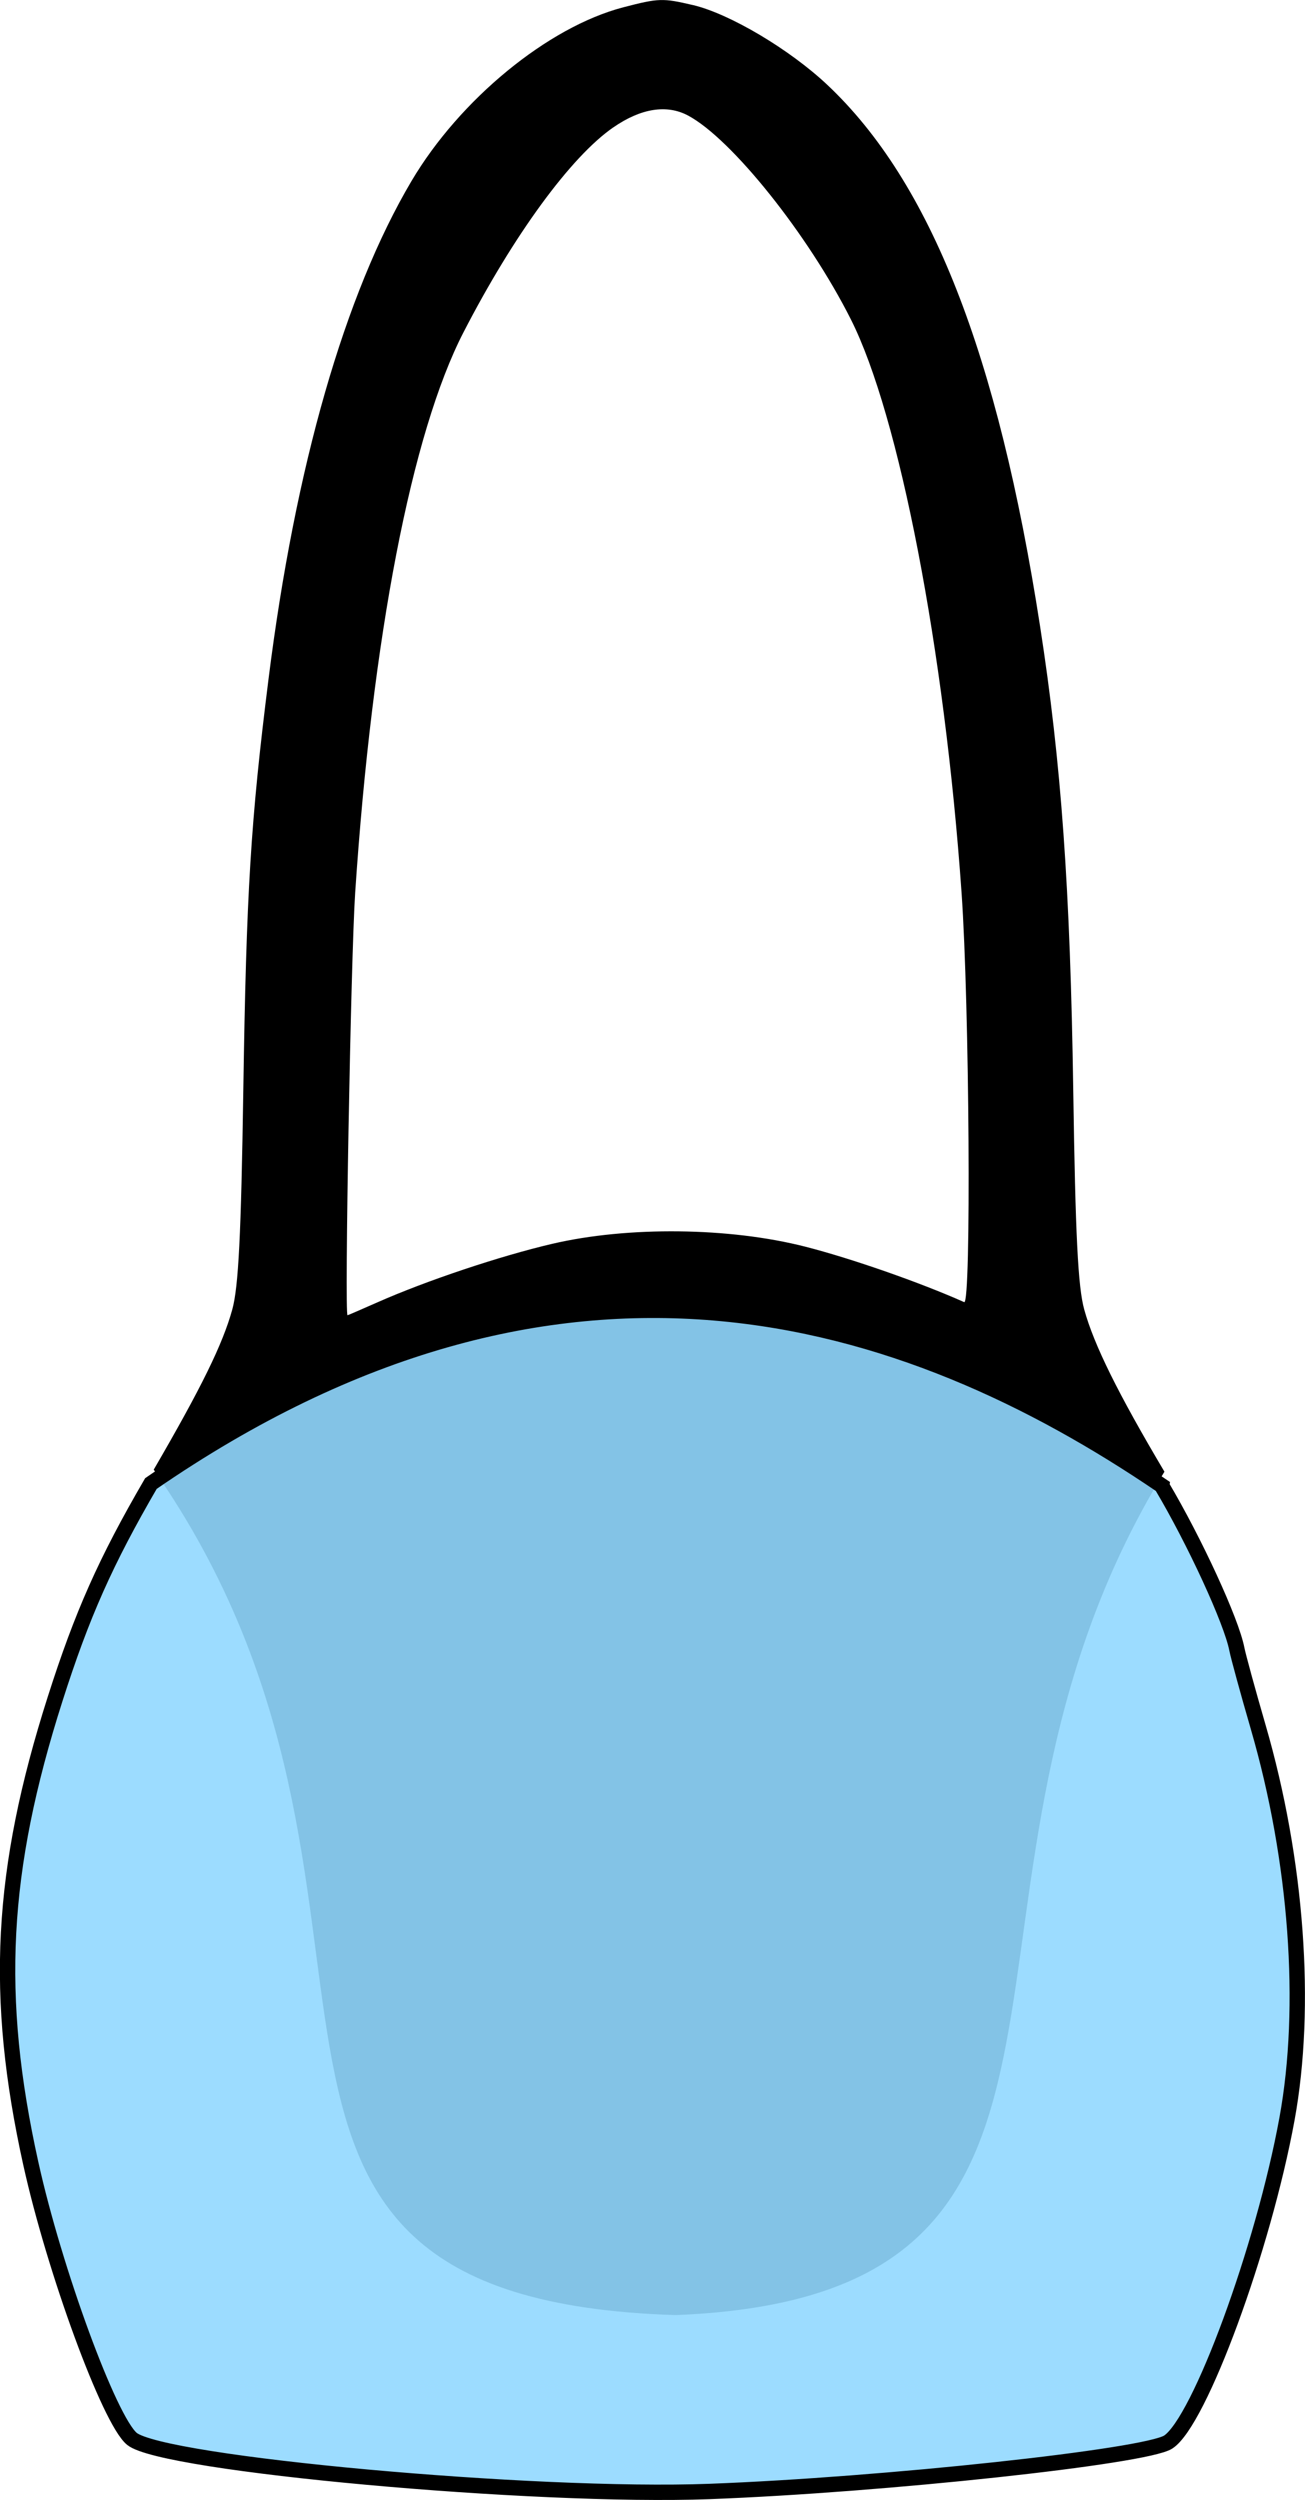 <?xml version="1.0" encoding="UTF-8" standalone="no"?>
<svg
   xmlns:dc="http://purl.org/dc/elements/1.1/"
   xmlns:cc="http://creativecommons.org/ns#"
   xmlns:rdf="http://www.w3.org/1999/02/22-rdf-syntax-ns#"
   xmlns:svg="http://www.w3.org/2000/svg"
   xmlns="http://www.w3.org/2000/svg"
   xmlns:sodipodi="http://sodipodi.sourceforge.net/DTD/sodipodi-0.dtd"
   xmlns:inkscape="http://www.inkscape.org/namespaces/inkscape"
   width="85.014mm"
   height="162.818mm"
   viewBox="0 0 85.014 162.818"
   version="1.1"
   id="svg4218"
   inkscape:version="1.0 (4035a4f, 2020-05-01)"
   sodipodi:docname="11_21.svg">
  <defs
     id="defs4212" />
  <sodipodi:namedview
     id="base"
     pagecolor="#ffffff"
     bordercolor="#666666"
     borderopacity="1.0"
     inkscape:pageopacity="0.0"
     inkscape:pageshadow="2"
     inkscape:zoom="0.72462754"
     inkscape:cx="-25.424893"
     inkscape:cy="345.34065"
     inkscape:document-units="mm"
     inkscape:current-layer="layer1"
     inkscape:document-rotation="0"
     showgrid="false"
     fit-margin-top="0"
     fit-margin-left="0"
     fit-margin-right="0"
     fit-margin-bottom="0"
     inkscape:window-width="1248"
     inkscape:window-height="943"
     inkscape:window-x="346"
     inkscape:window-y="23"
     inkscape:window-maximized="0" />
  <g
     inkscape:label="Ebene 1"
     inkscape:groupmode="layer"
     id="layer1"
     transform="translate(-127.404,-100.723)">
    <path
       sodipodi:nodetypes="csssccccsscscccccscssscccc"
       inkscape:export-ydpi="90"
       inkscape:export-xdpi="90"
       inkscape:connector-curvature="0"
       id="path4638-9"
       d="m 172.533,101.049 c 2.397,0.563 6.317,2.89 8.778,5.211 6.713,6.331 11.093,17.477 13.847,35.239 1.383,8.921 1.966,17.065 2.163,30.244 0.141,9.441 0.309,12.799 0.715,14.266 0.638,2.309 2.2,5.467 5.225,10.562 -16.641,27.131 -0.205,53.687 -31.839,54.927 -34.334,-1.054 -14.442,-27.052 -34.004,-55.06 3.103,-5.338 4.494,-8.172 5.117,-10.428 0.405,-1.466 0.575,-4.836 0.719,-14.266 0.198,-12.959 0.478,-17.534 1.644,-26.805 1.741,-13.852 4.962,-25.068 9.311,-32.422 3.148,-5.323 8.902,-10.043 13.8,-11.318 2.3,-0.599 2.568,-0.608 4.525,-0.148 z m -5.179,7.972 c -2.765,1.914 -6.488,7.006 -9.758,13.349 -3.377,6.549 -5.944,19.833 -7.054,36.495 -0.283,4.251 -0.704,27.517 -0.498,27.517 0.024,-6e-5 0.909,-0.383 1.967,-0.85 3.18,-1.407 7.99,-3.015 11.376,-3.804 4.928,-1.149 11.537,-1.074 16.474,0.187 2.997,0.765 7.472,2.327 10.355,3.613 0.467,0.208 0.342,-19.344 -0.171,-26.662 -1.108,-15.807 -4.056,-31.078 -7.209,-37.338 -2.782,-5.524 -7.771,-11.769 -10.611,-13.281 -1.387,-0.739 -3.07,-0.471 -4.871,0.776 z"
       style="fill:#000000;stroke:none;stroke-width:2.082;stroke-miterlimit:4;stroke-dasharray:none;stroke-opacity:1"
       inkscape:export-filename="/Users/ingmarkappel/Desktop/tooth menu.png" />
    <path
       sodipodi:nodetypes="cscsssscscc"
       inkscape:export-ydpi="90"
       inkscape:export-xdpi="90"
       inkscape:connector-curvature="0"
       id="path4638-9-6"
       d="m 203.078,197.477 c 2.158,3.635 4.549,8.83 4.901,10.649 0.092,0.472 0.719,2.764 1.395,5.092 2.515,8.666 3.212,18.177 1.87,25.512 -1.54,8.413 -5.696,19.714 -7.737,21.038 -1.468,0.953 -18.533,2.791 -29.876,3.218 -11.391,0.429 -35.633,-1.779 -37.634,-3.427 -1.467,-1.209 -5.045,-10.953 -6.589,-17.943 -2.406,-10.895 -1.978,-19.069 1.584,-30.238 1.757,-5.508 3.292,-8.961 6.243,-14.036 26.766,-18.457 49.133,-11.229 65.843,0.134 z"
       style="fill:#91d8ff;fill-opacity:0.9;stroke:#000000;stroke-width:1;stroke-miterlimit:4;stroke-dasharray:none;stroke-opacity:1"
       inkscape:export-filename="/Users/ingmarkappel/Desktop/tooth menu.png" />
  </g>
</svg>
